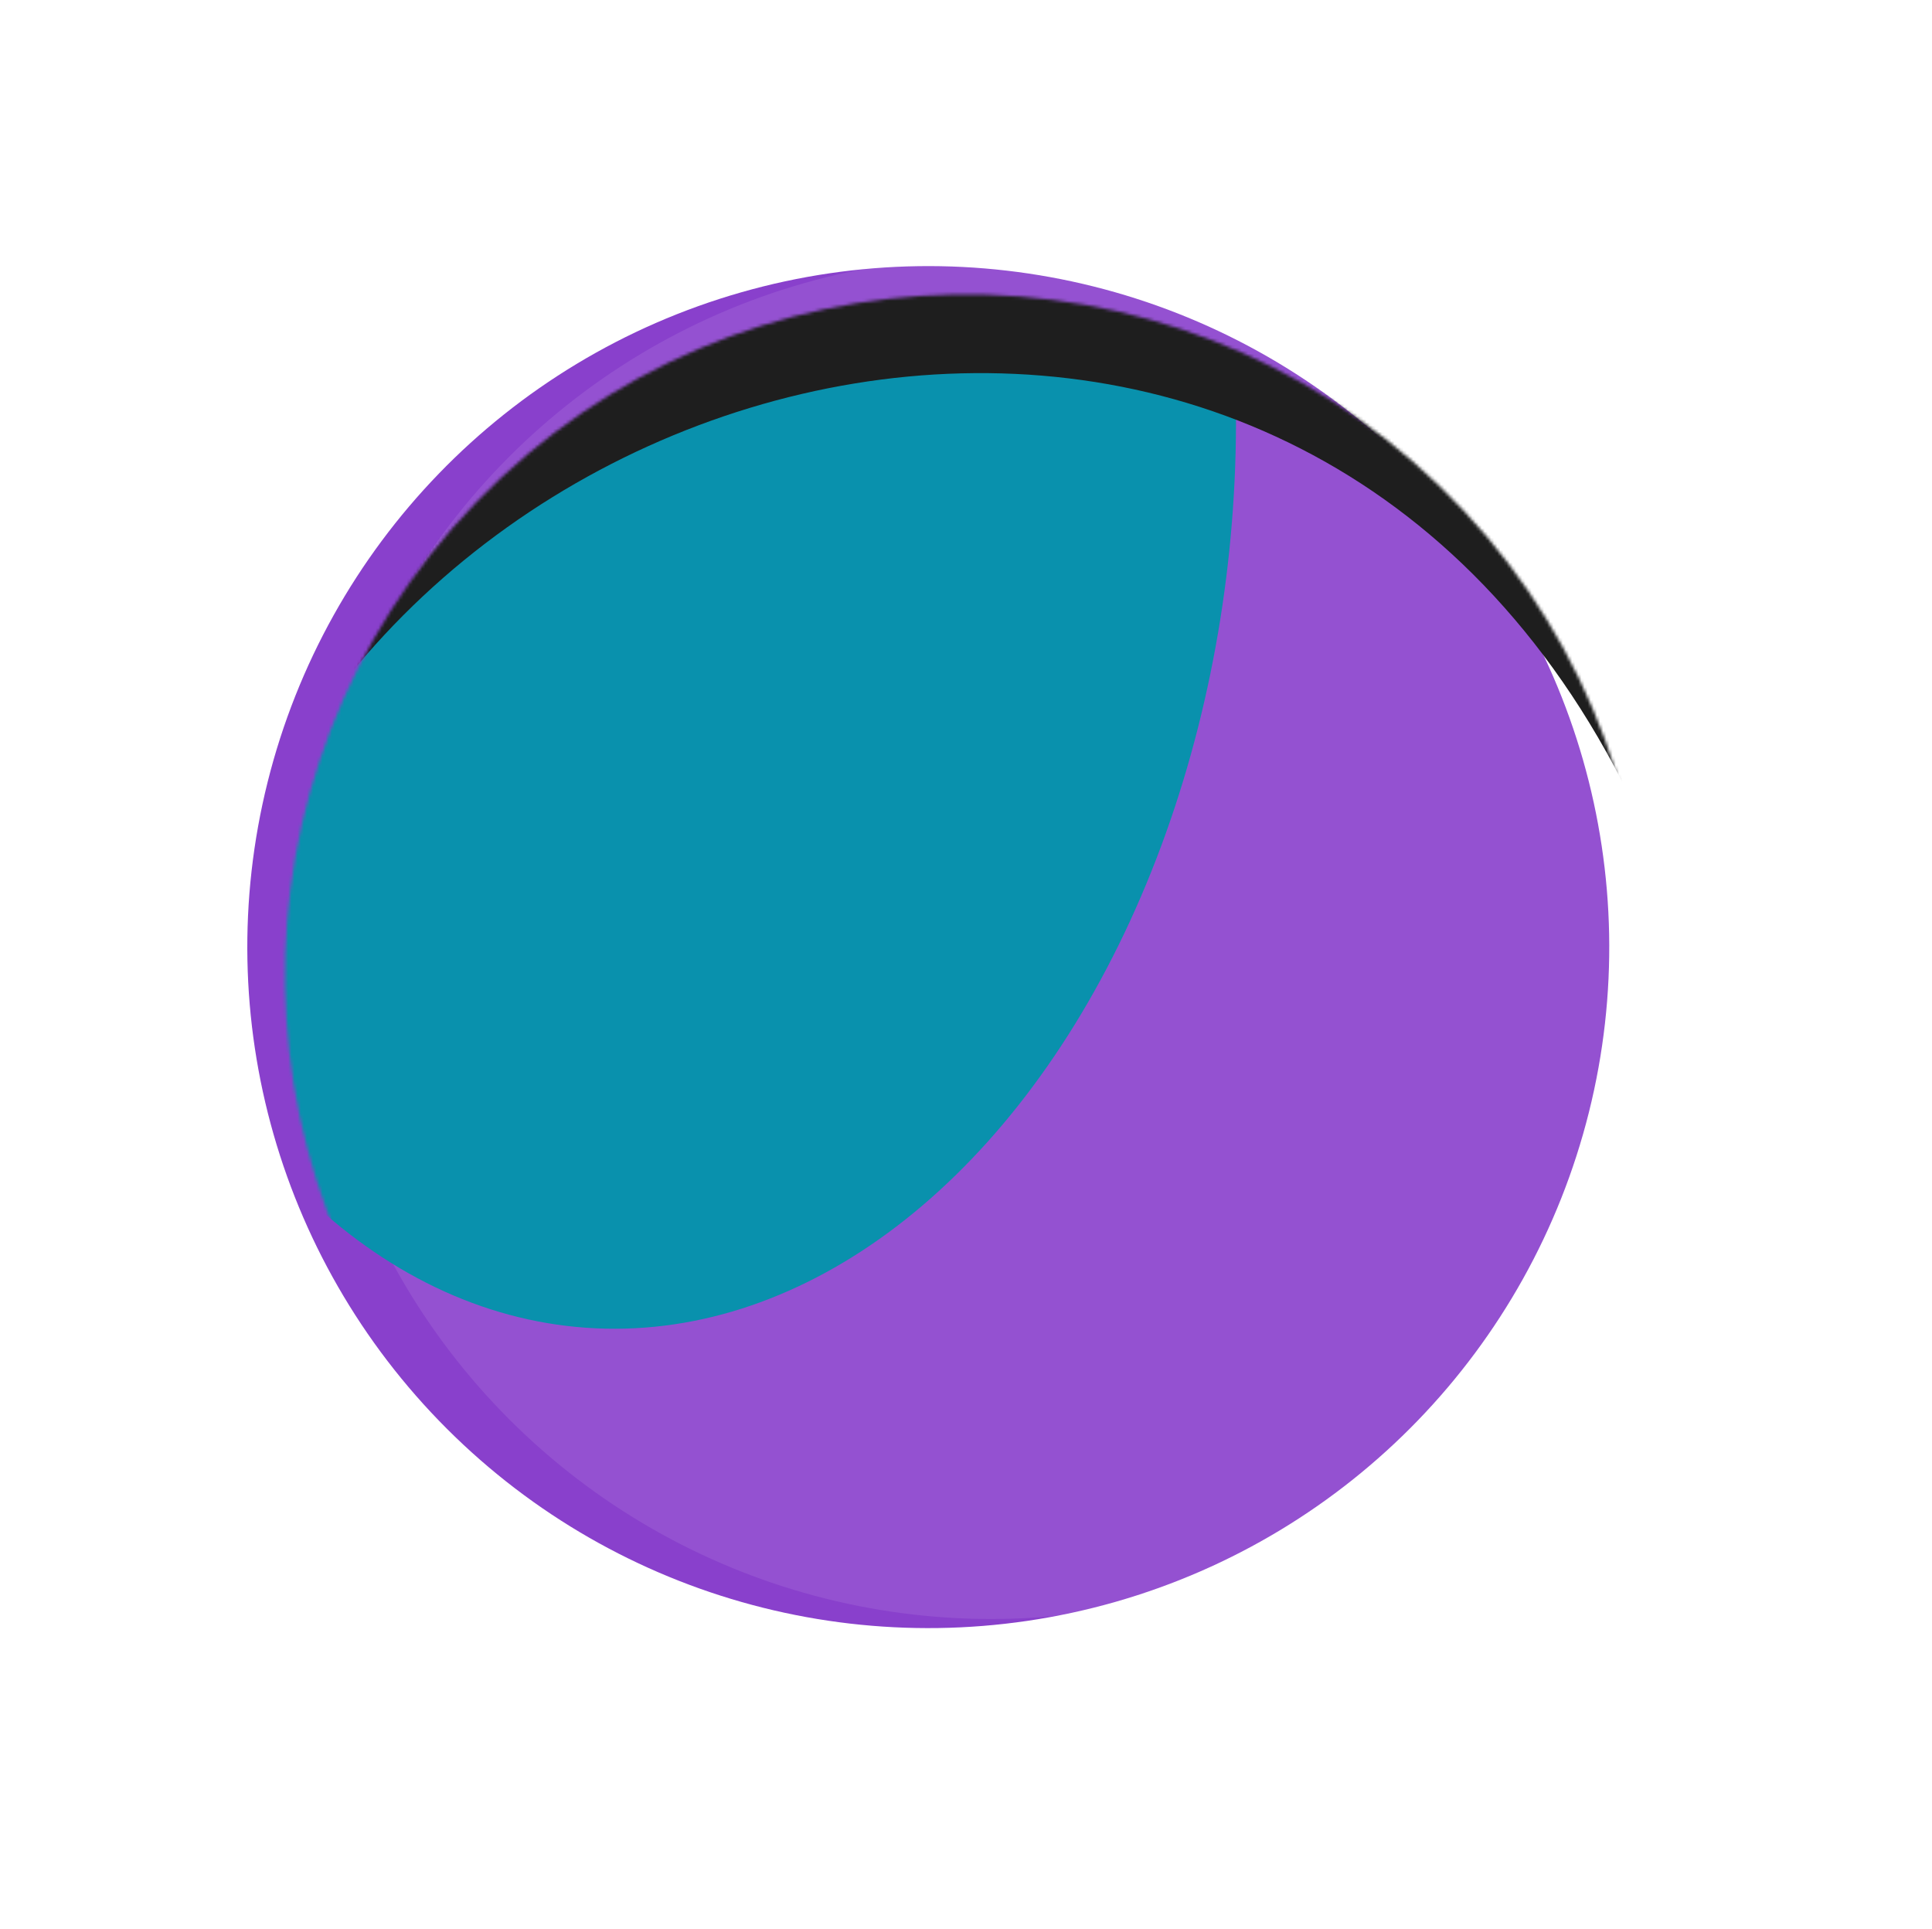 <svg width="620" height="619" viewBox="0 0 620 619" fill="none" xmlns="http://www.w3.org/2000/svg">
<g filter="url(#filter0_d_98_47)">
<g filter="url(#filter1_i_98_47)">
<circle cx="310.001" cy="309.001" r="218.528" transform="rotate(-45.965 310.001 309.001)" fill="#8940CC"/>
</g>
<g filter="url(#filter2_i_98_47)">
<circle cx="310.001" cy="310.001" r="218.528" transform="rotate(-45.965 310.001 310.001)" fill="white" fill-opacity="0.09"/>
</g>
<mask id="mask0_98_47" style="mask-type:alpha" maskUnits="userSpaceOnUse" x="91" y="90" width="438" height="438">
<circle cx="310.002" cy="309.001" r="218.528" transform="rotate(-45.965 310.002 309.001)" fill="#343535"/>
</mask>
<g mask="url(#mask0_98_47)">
<g filter="url(#filter3_f_98_47)">
<ellipse cx="207.479" cy="146.118" rx="276.633" ry="188.642" transform="rotate(-86 207.479 146.118)" fill="#0991AD"/>
</g>
<g filter="url(#filter4_f_98_47)">
<path d="M619.532 89.887C612.445 130.41 648.756 350.148 551.022 333.057C488.234 54.073 208.845 72.256 101.164 227.231C108.251 186.708 80.254 9.01 177.988 26.101C275.722 43.192 626.618 49.364 619.532 89.887Z" fill="#1E1E1E"/>
</g>
</g>
</g>
<defs>
<filter id="filter0_d_98_47" x="87.473" y="90.473" width="445.057" height="446.057" filterUnits="userSpaceOnUse" color-interpolation-filters="sRGB">
<feFlood flood-opacity="0" result="BackgroundImageFix"/>
<feColorMatrix in="SourceAlpha" type="matrix" values="0 0 0 0 0 0 0 0 0 0 0 0 0 0 0 0 0 0 127 0" result="hardAlpha"/>
<feOffset dy="4"/>
<feGaussianBlur stdDeviation="2"/>
<feComposite in2="hardAlpha" operator="out"/>
<feColorMatrix type="matrix" values="0 0 0 0 0 0 0 0 0 0 0 0 0 0 0 0 0 0 0.25 0"/>
<feBlend mode="normal" in2="BackgroundImageFix" result="effect1_dropShadow_98_47"/>
<feBlend mode="normal" in="SourceGraphic" in2="effect1_dropShadow_98_47" result="shape"/>
</filter>
<filter id="filter1_i_98_47" x="79.368" y="81.394" width="449.162" height="446.135" filterUnits="userSpaceOnUse" color-interpolation-filters="sRGB">
<feFlood flood-opacity="0" result="BackgroundImageFix"/>
<feBlend mode="normal" in="SourceGraphic" in2="BackgroundImageFix" result="shape"/>
<feColorMatrix in="SourceAlpha" type="matrix" values="0 0 0 0 0 0 0 0 0 0 0 0 0 0 0 0 0 0 127 0" result="hardAlpha"/>
<feOffset dx="-12.105" dy="-9.079"/>
<feGaussianBlur stdDeviation="16.645"/>
<feComposite in2="hardAlpha" operator="arithmetic" k2="-1" k3="1"/>
<feColorMatrix type="matrix" values="0 0 0 0 0.07 0 0 0 0 0.067 0 0 0 0 0.067 0 0 0 1 0"/>
<feBlend mode="normal" in2="shape" result="effect1_innerShadow_98_47"/>
</filter>
<filter id="filter2_i_98_47" x="91.473" y="78.473" width="445.056" height="450.056" filterUnits="userSpaceOnUse" color-interpolation-filters="sRGB">
<feFlood flood-opacity="0" result="BackgroundImageFix"/>
<feBlend mode="normal" in="SourceGraphic" in2="BackgroundImageFix" result="shape"/>
<feColorMatrix in="SourceAlpha" type="matrix" values="0 0 0 0 0 0 0 0 0 0 0 0 0 0 0 0 0 0 127 0" result="hardAlpha"/>
<feOffset dx="8" dy="-13"/>
<feGaussianBlur stdDeviation="16.645"/>
<feComposite in2="hardAlpha" operator="arithmetic" k2="-1" k3="1"/>
<feColorMatrix type="matrix" values="0 0 0 0 0.07 0 0 0 0 0.067 0 0 0 0 0.067 0 0 0 1 0"/>
<feBlend mode="normal" in2="shape" result="effect1_innerShadow_98_47"/>
</filter>
<filter id="filter3_f_98_47" x="-105.784" y="-254.24" width="626.528" height="800.716" filterUnits="userSpaceOnUse" color-interpolation-filters="sRGB">
<feFlood flood-opacity="0" result="BackgroundImageFix"/>
<feBlend mode="normal" in="SourceGraphic" in2="BackgroundImageFix" result="shape"/>
<feGaussianBlur stdDeviation="62.04" result="effect1_foregroundBlur_98_47"/>
</filter>
<filter id="filter4_f_98_47" x="57.705" y="-18.512" width="606.272" height="395.974" filterUnits="userSpaceOnUse" color-interpolation-filters="sRGB">
<feFlood flood-opacity="0" result="BackgroundImageFix"/>
<feBlend mode="normal" in="SourceGraphic" in2="BackgroundImageFix" result="shape"/>
<feGaussianBlur stdDeviation="21.73" result="effect1_foregroundBlur_98_47"/>
</filter>
</defs>
</svg>
